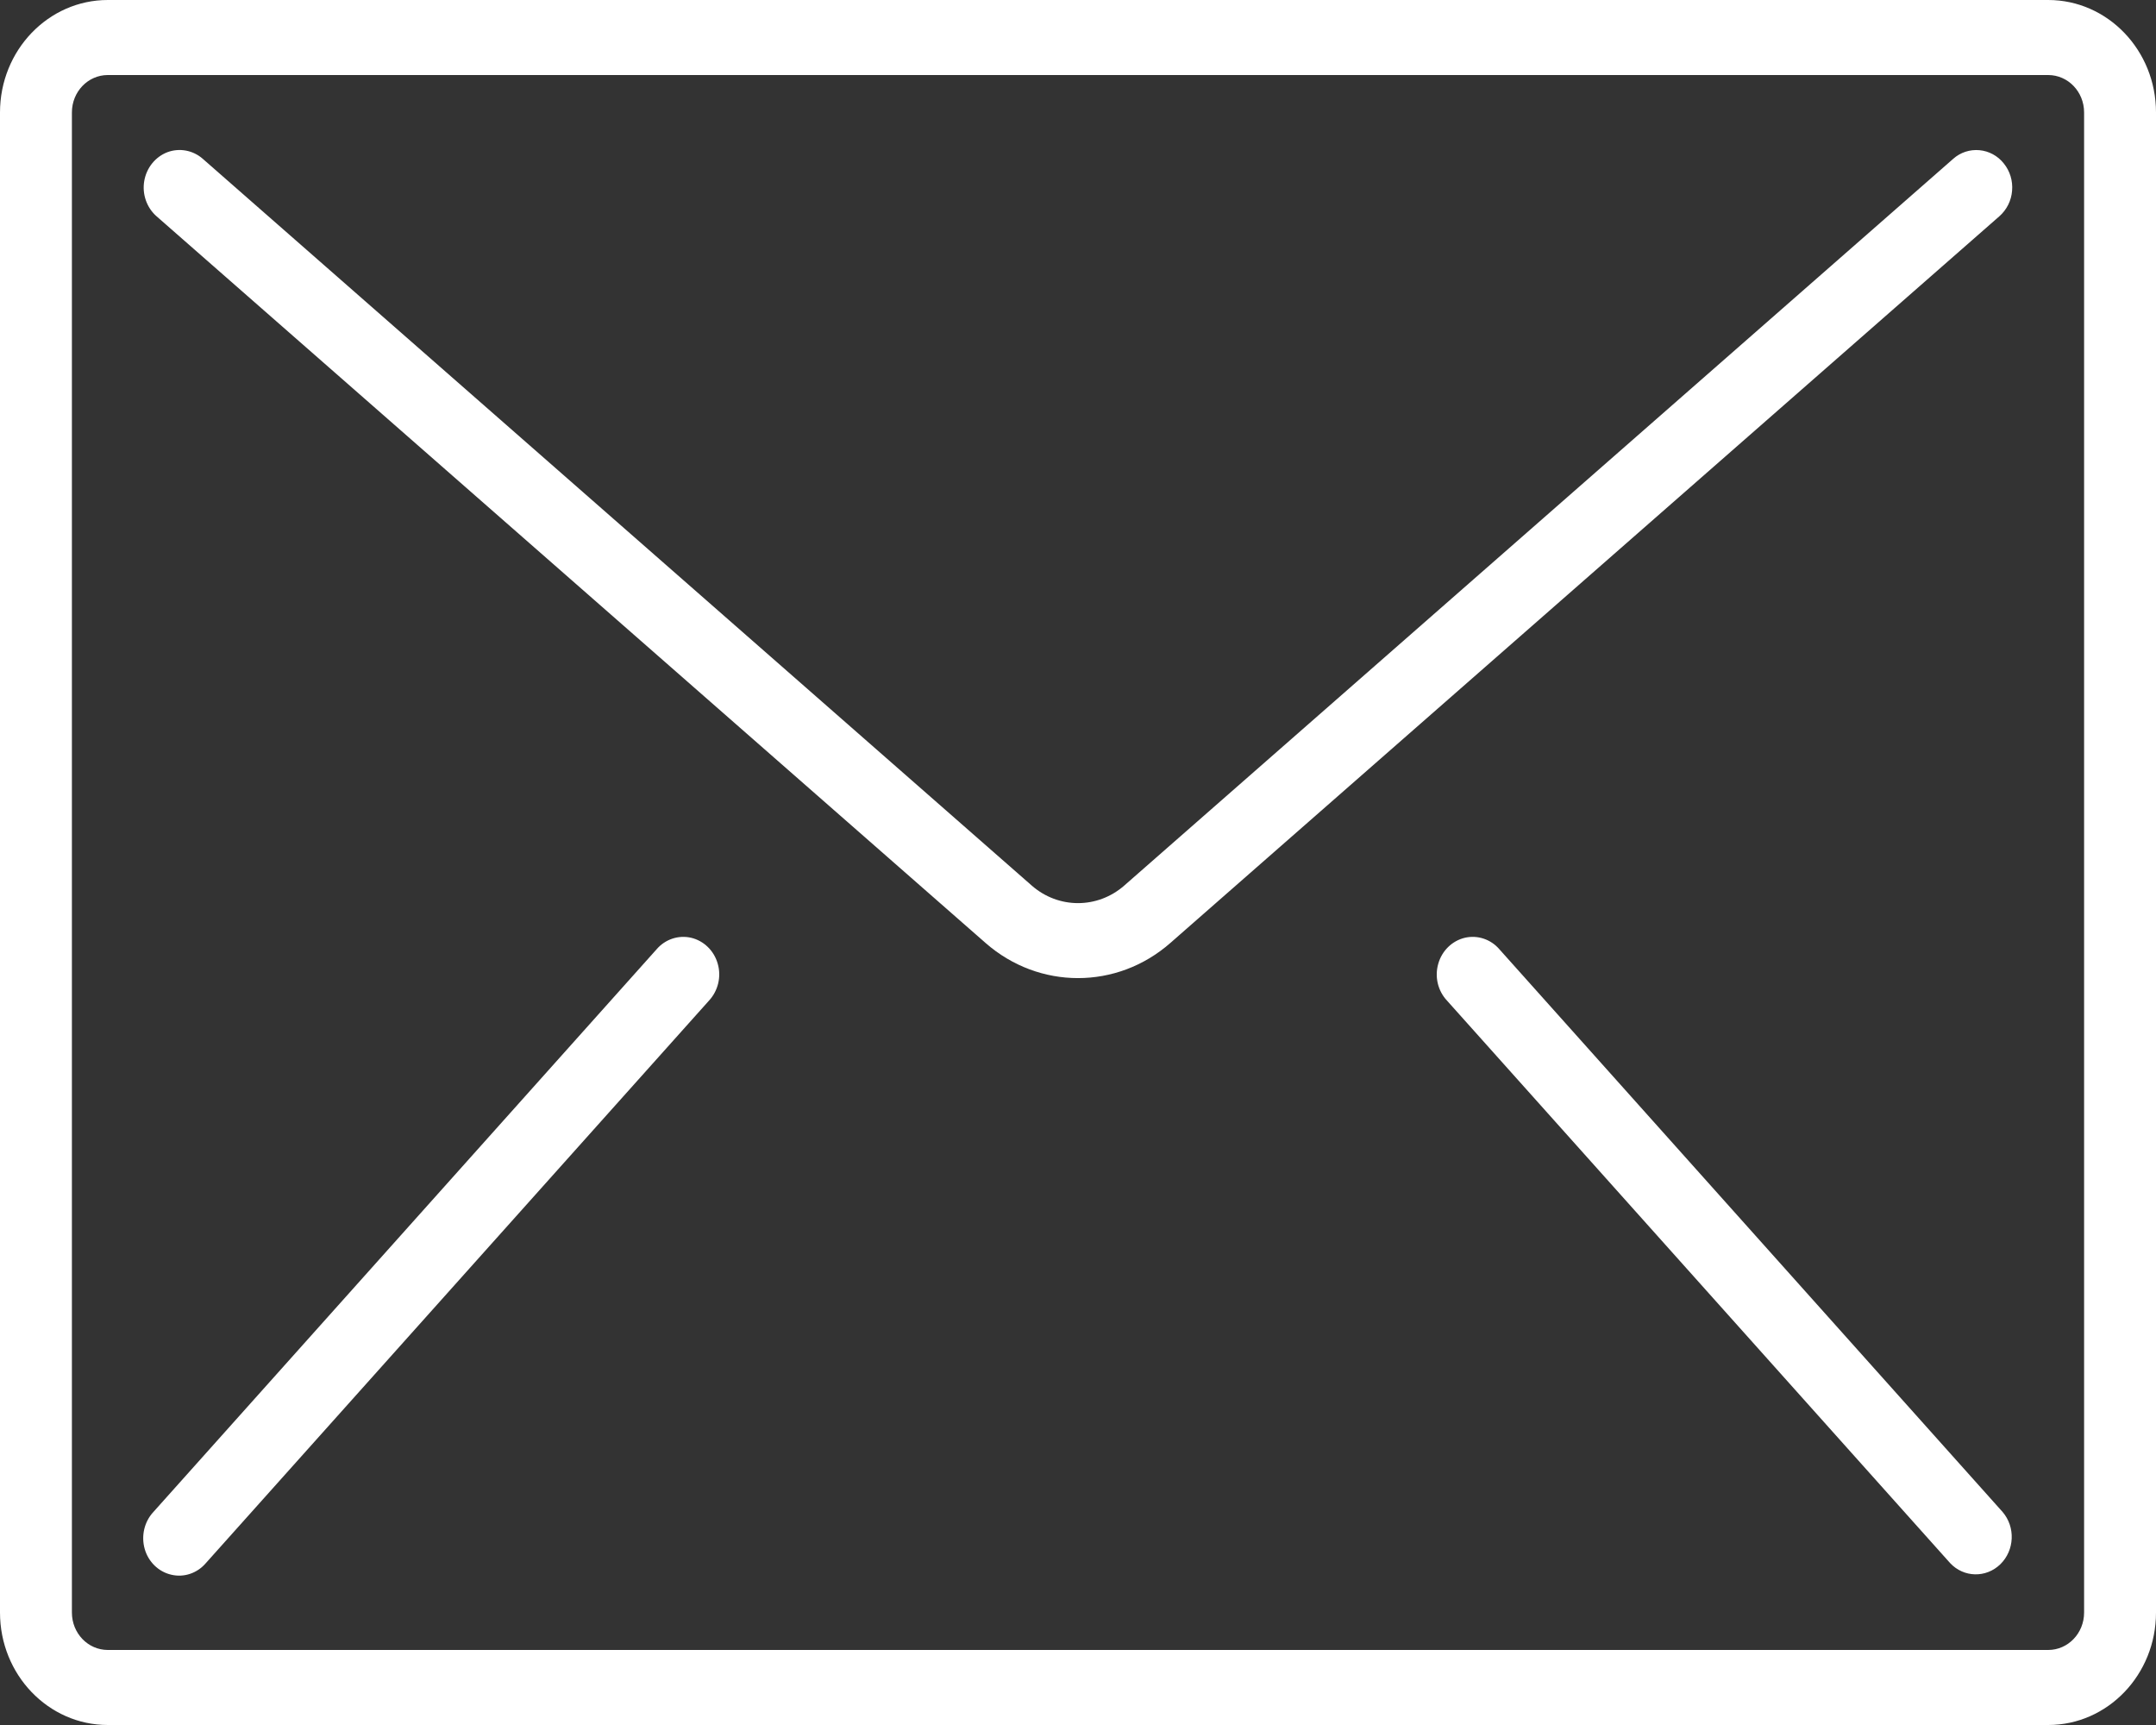<svg width="20" height="16" viewBox="0 0 20 16" fill="none" xmlns="http://www.w3.org/2000/svg">
<rect x="0" y="0" width="20" height="16" fill="#333333" stroke="none"/>
<path d="M19 0L1 0C0.448 0 1.97363e-07 0.467 4.40842e-07 1.043L6.31873e-06 14.957C6.56219e-06 15.533 0.448 16 1 16L19 16C19.552 16 20 15.533 20 14.957L20 1.043C20 0.467 19.552 0 19 0ZM19.333 14.957C19.333 15.149 19.184 15.304 19 15.304L1 15.304C0.816 15.304 0.667 15.149 0.667 14.957L0.667 1.043C0.667 0.851 0.816 0.696 1 0.696L19 0.696C19.184 0.696 19.333 0.851 19.333 1.043L19.333 14.957V14.957Z" fill="white"/>
<path d="M18.362 1.393C18.274 1.385 18.186 1.413 18.119 1.473L10.429 8.214C10.181 8.431 9.819 8.431 9.571 8.214L1.881 1.473C1.79 1.393 1.664 1.37 1.552 1.412C1.441 1.455 1.359 1.556 1.338 1.679C1.317 1.801 1.361 1.926 1.452 2.006L9.142 8.746C9.638 9.181 10.362 9.181 10.857 8.746L18.547 2.006C18.615 1.946 18.658 1.861 18.665 1.769C18.673 1.677 18.645 1.586 18.588 1.516C18.532 1.445 18.45 1.401 18.362 1.393Z" fill="white"/>
<path d="M6.411 8.698C6.293 8.671 6.17 8.712 6.09 8.806L1.423 14.024C1.339 14.114 1.308 14.245 1.342 14.366C1.376 14.487 1.471 14.579 1.589 14.606C1.707 14.634 1.83 14.592 1.91 14.498L6.577 9.281C6.661 9.19 6.693 9.06 6.658 8.939C6.624 8.818 6.529 8.726 6.411 8.698Z" fill="white"/>
<path d="M13.91 8.806C13.83 8.712 13.707 8.671 13.589 8.698C13.471 8.726 13.376 8.818 13.342 8.939C13.307 9.06 13.338 9.19 13.423 9.281L18.09 14.498C18.216 14.633 18.423 14.638 18.556 14.509C18.688 14.38 18.698 14.165 18.577 14.024L13.91 8.806Z" fill="white"/>
</svg>
